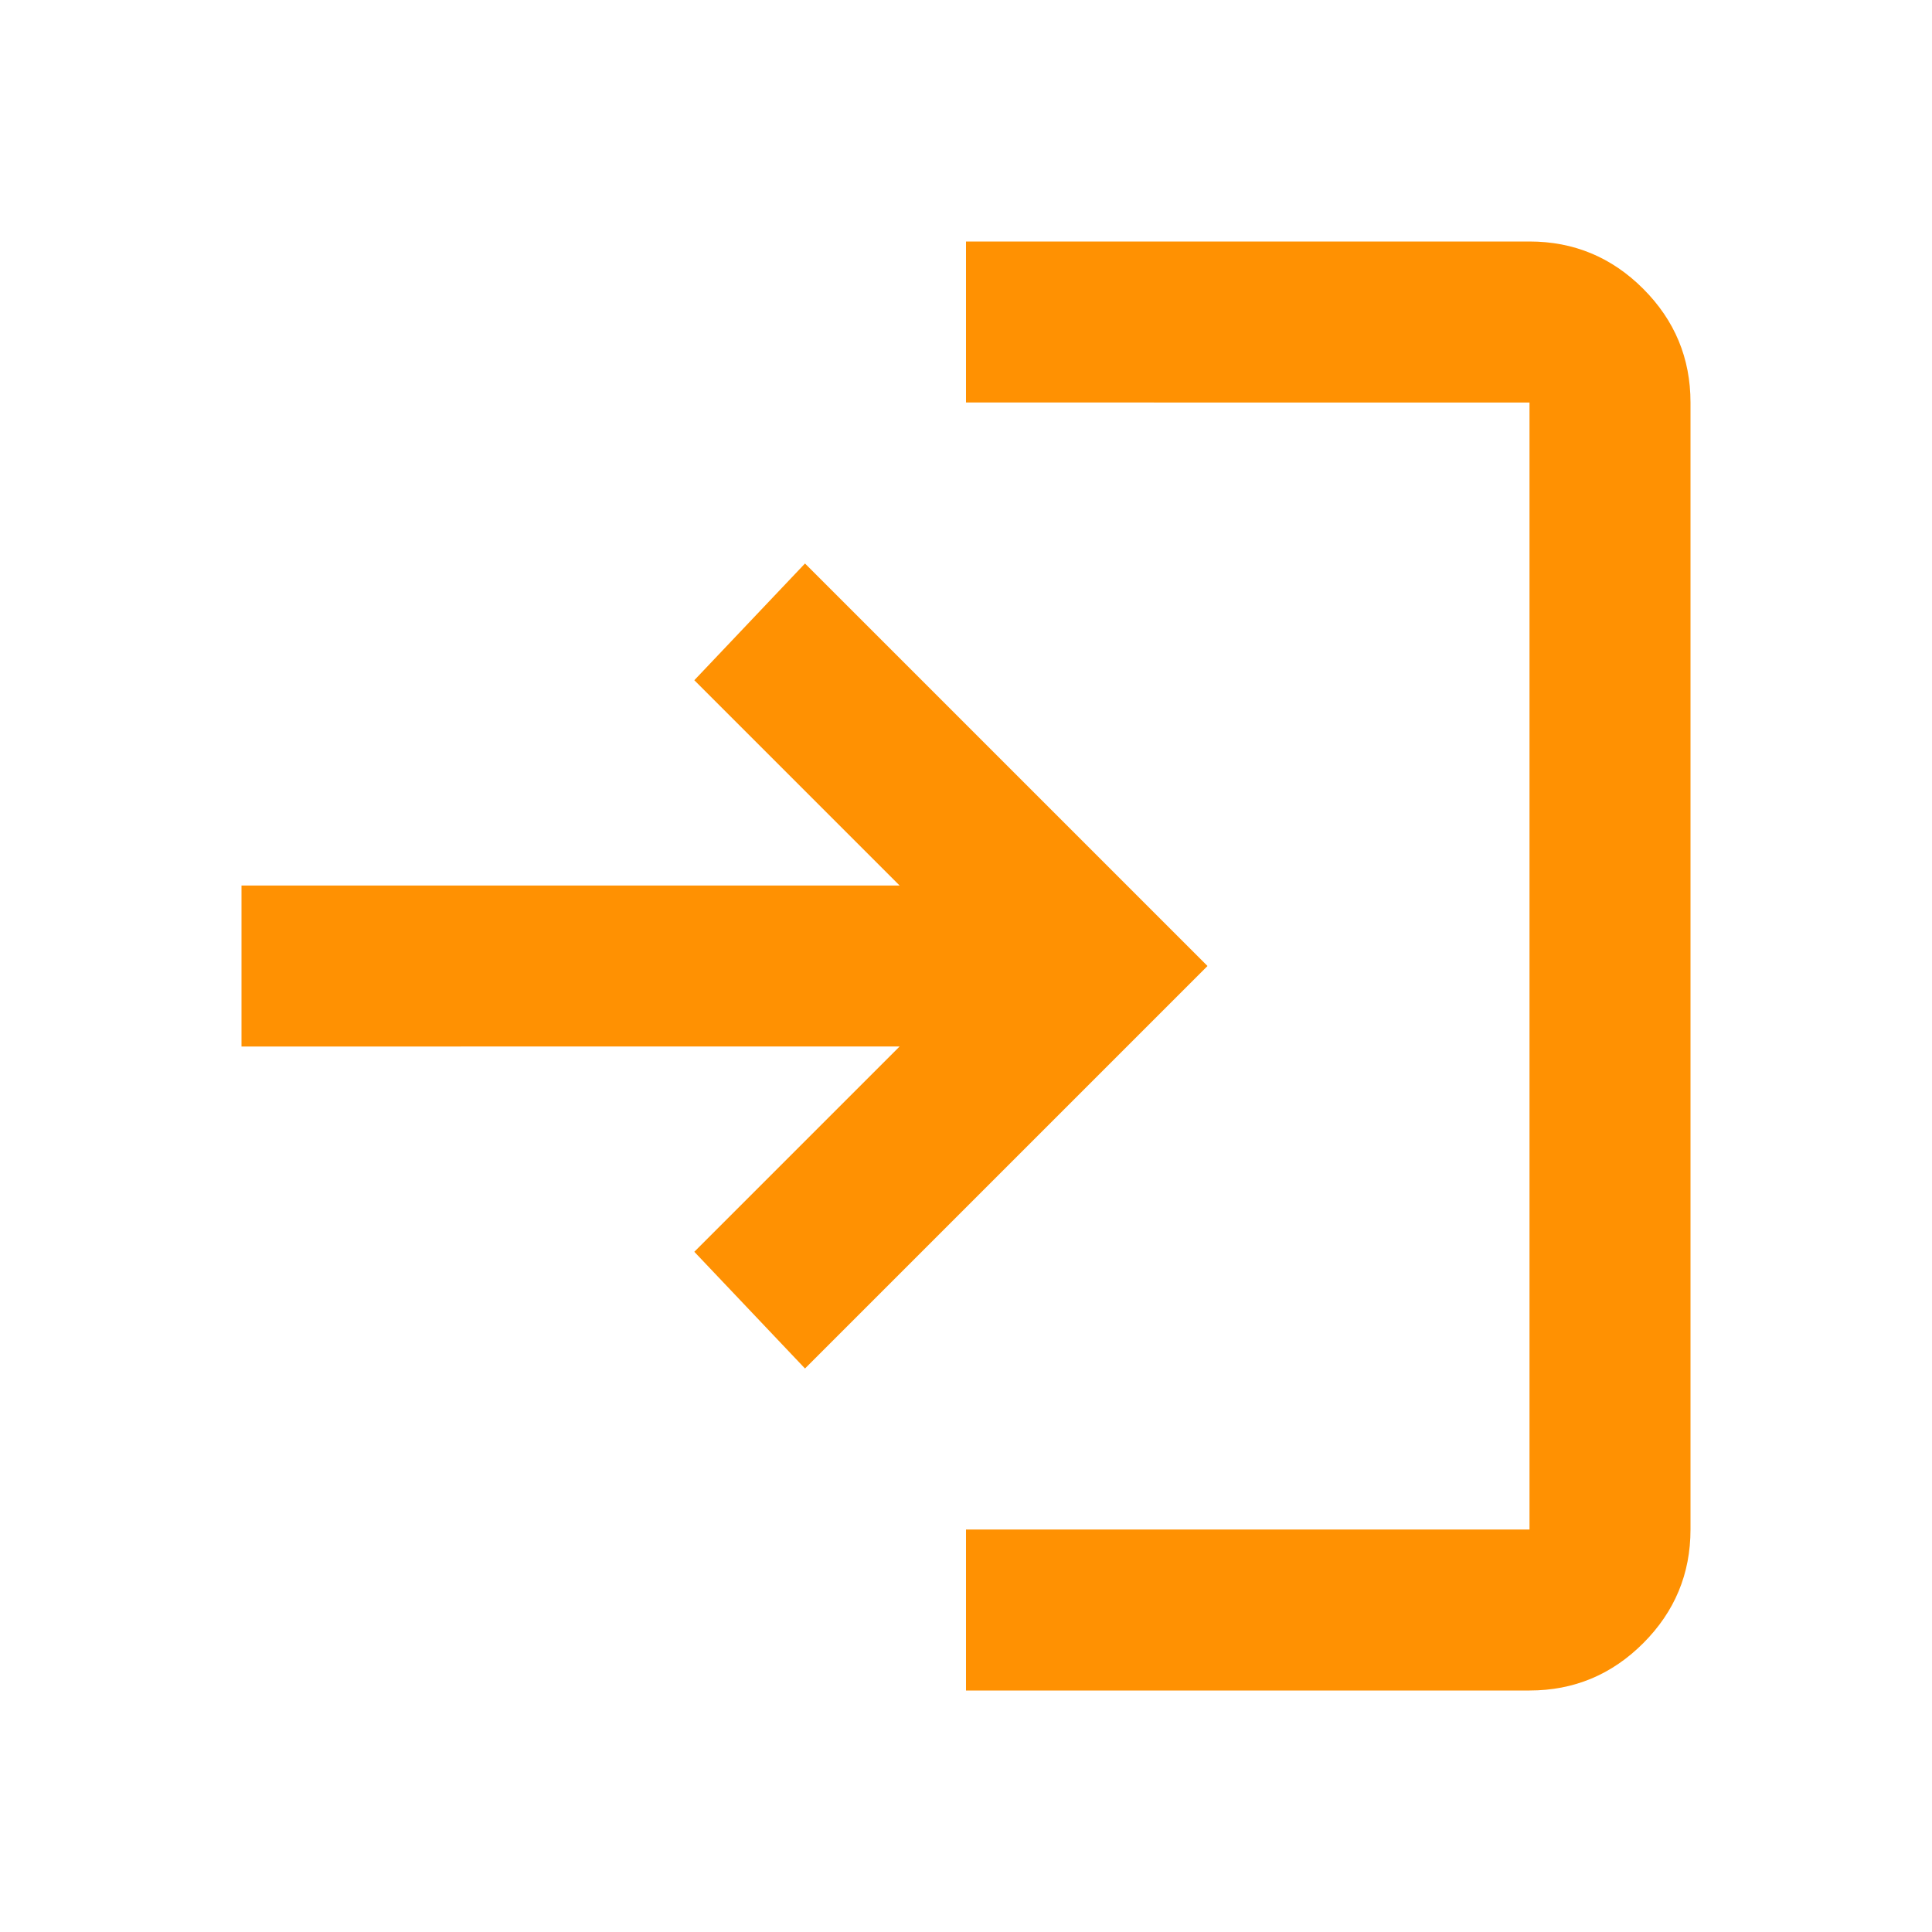 <svg xmlns="http://www.w3.org/2000/svg" height="24px" viewBox="0 -960 960 960" width="24px" fill="#FF9102"><path d="M480-120v-80h280v-560H480v-80h280q33 0 56.5 23.5T840-760v560q0 33-23.5 56.5T760-120H480Zm-80-160-55-58 102-102H120v-80h327L345-622l55-58 200 200-200 200Z"/></svg>